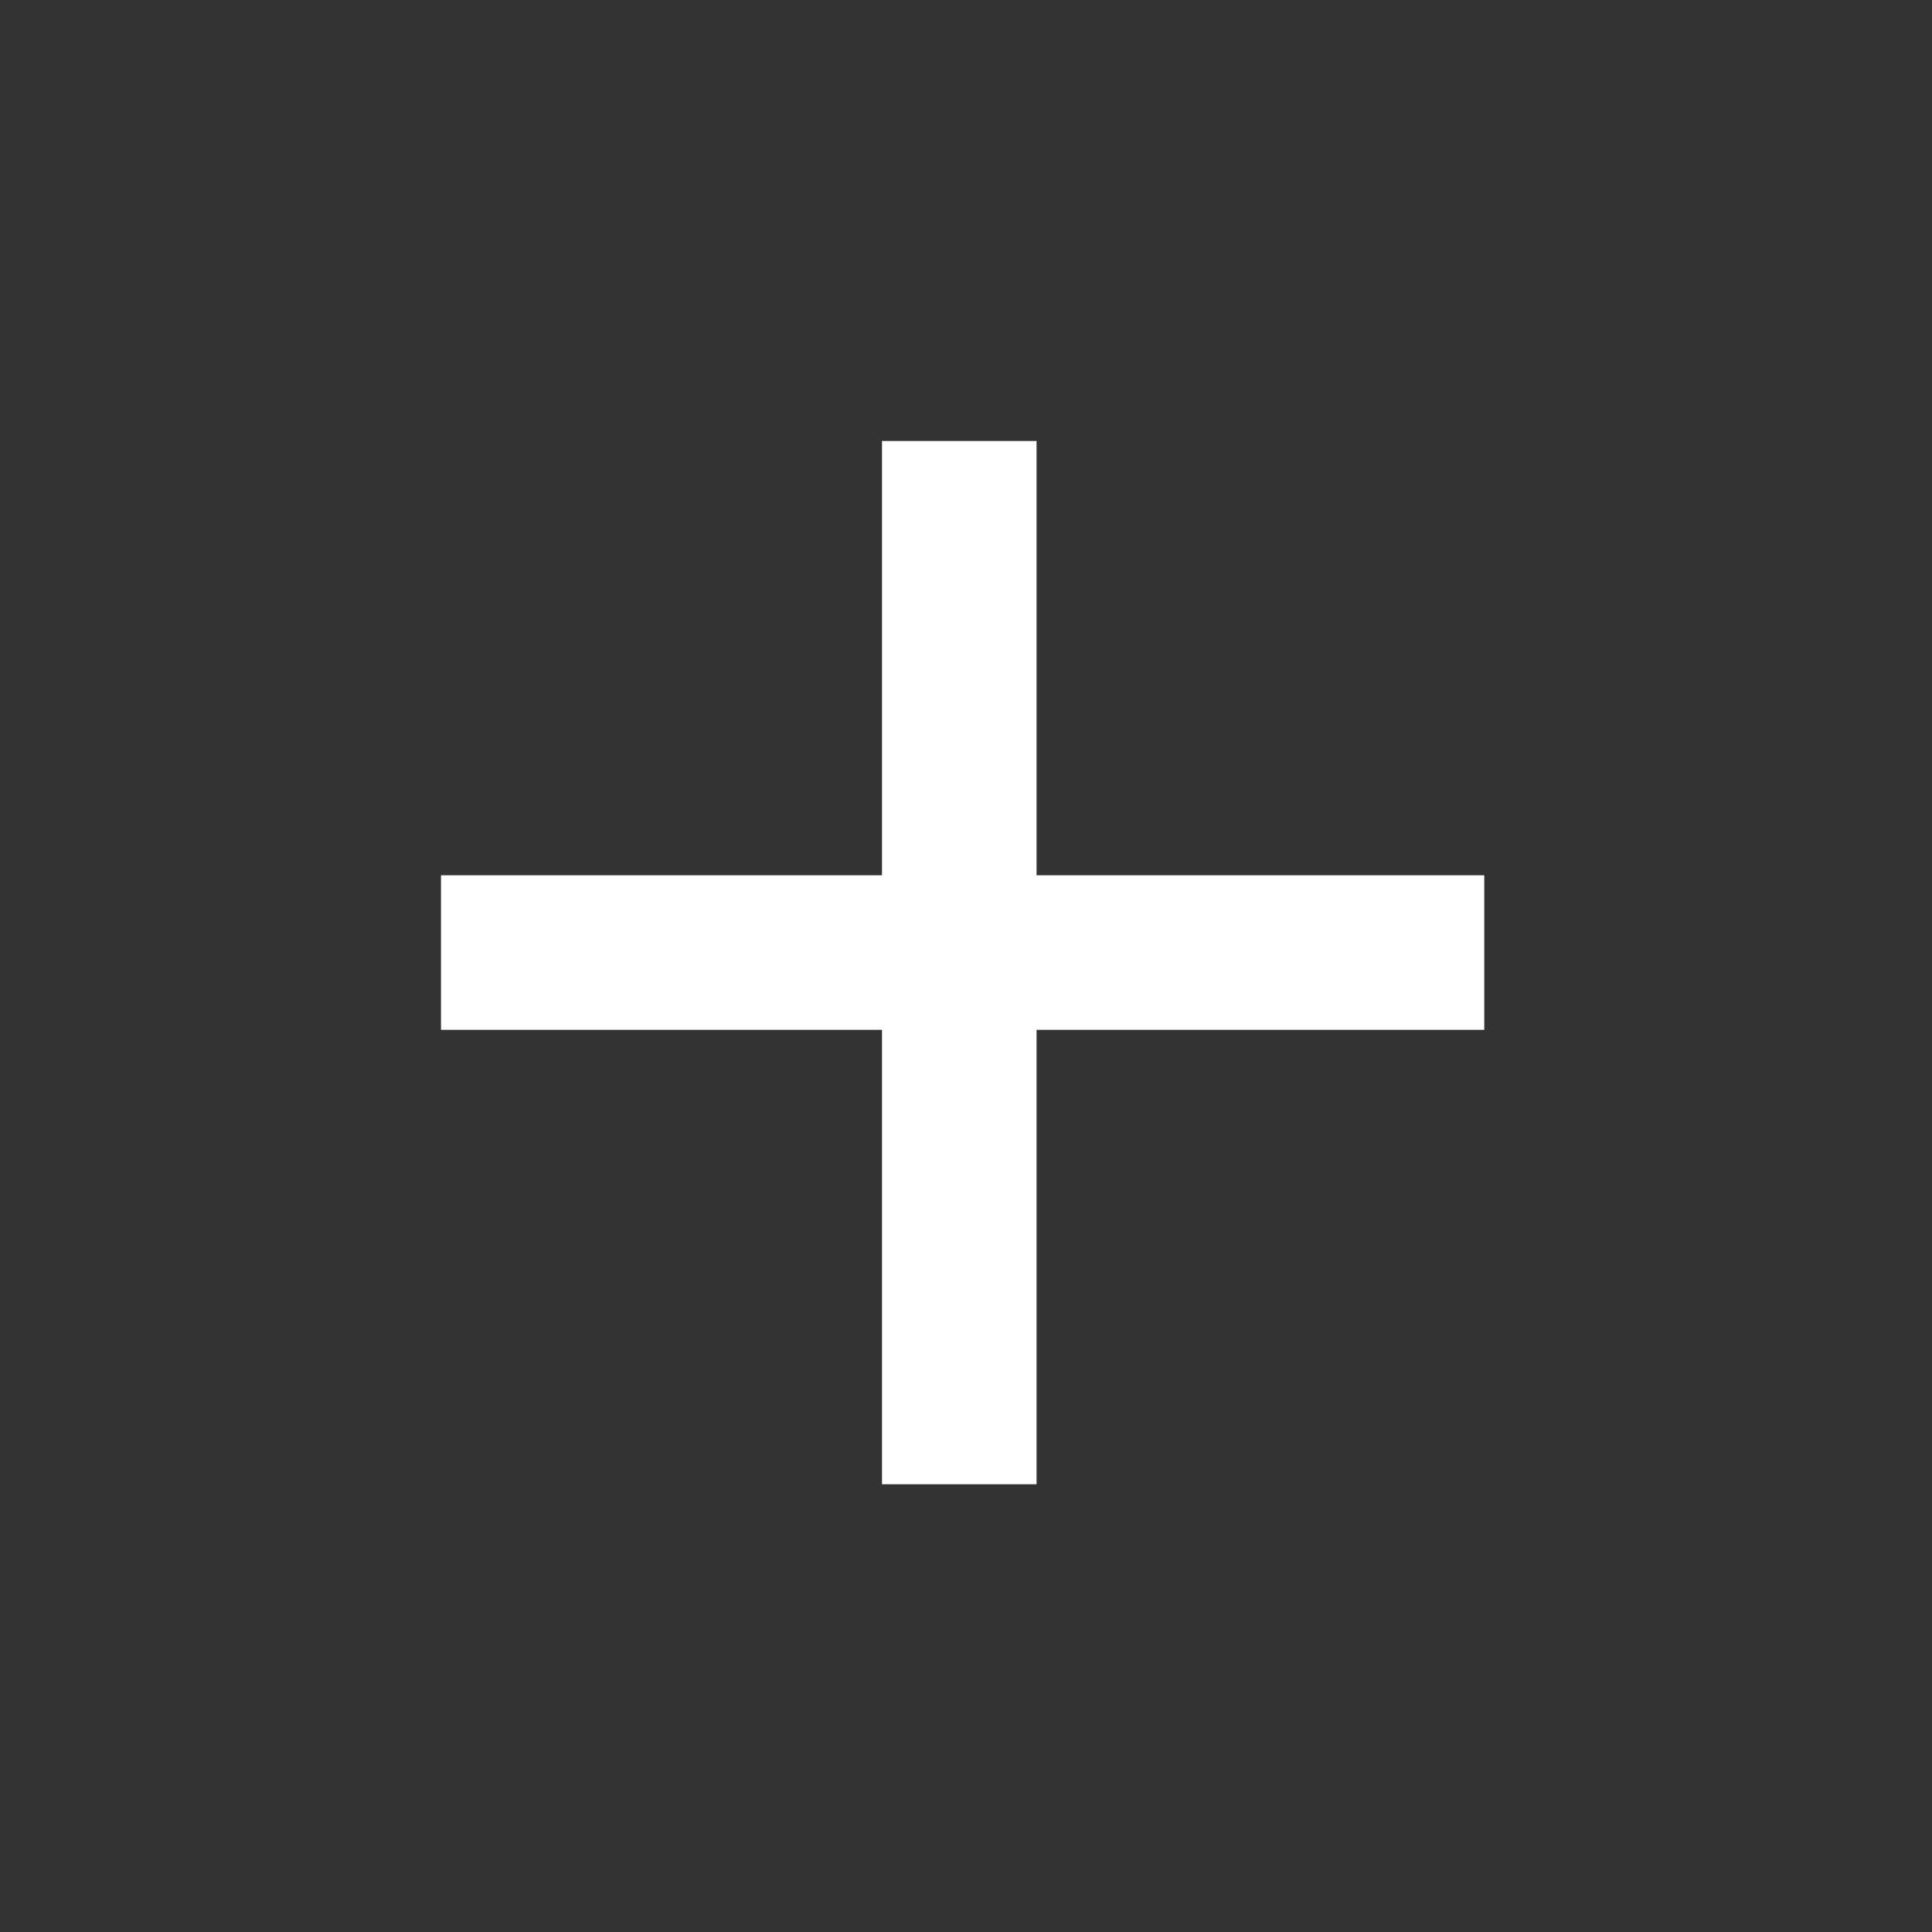 <svg width="71" height="71" viewBox="0 0 71 71" fill="none" xmlns="http://www.w3.org/2000/svg">
<rect x="0" y="0" width="71" height="71" fill="#333333" stroke="none"/>
<g id="swap-box-line" clip-path="url(#clip0_586_1187)">
<g id="Group 280">
<rect id="Rectangle 415" x="16.206" y="32.166" width="38.34" height="5.68" fill="white"/>
<rect id="Rectangle 416" x="32.413" y="54.546" width="38.34" height="5.68" transform="rotate(-90 32.413 54.546)" fill="white"/>
</g>
</g>
<defs>
<clipPath id="clip0_586_1187">
<rect width="71" height="71" fill="white"/>
</clipPath>
</defs>
</svg>

